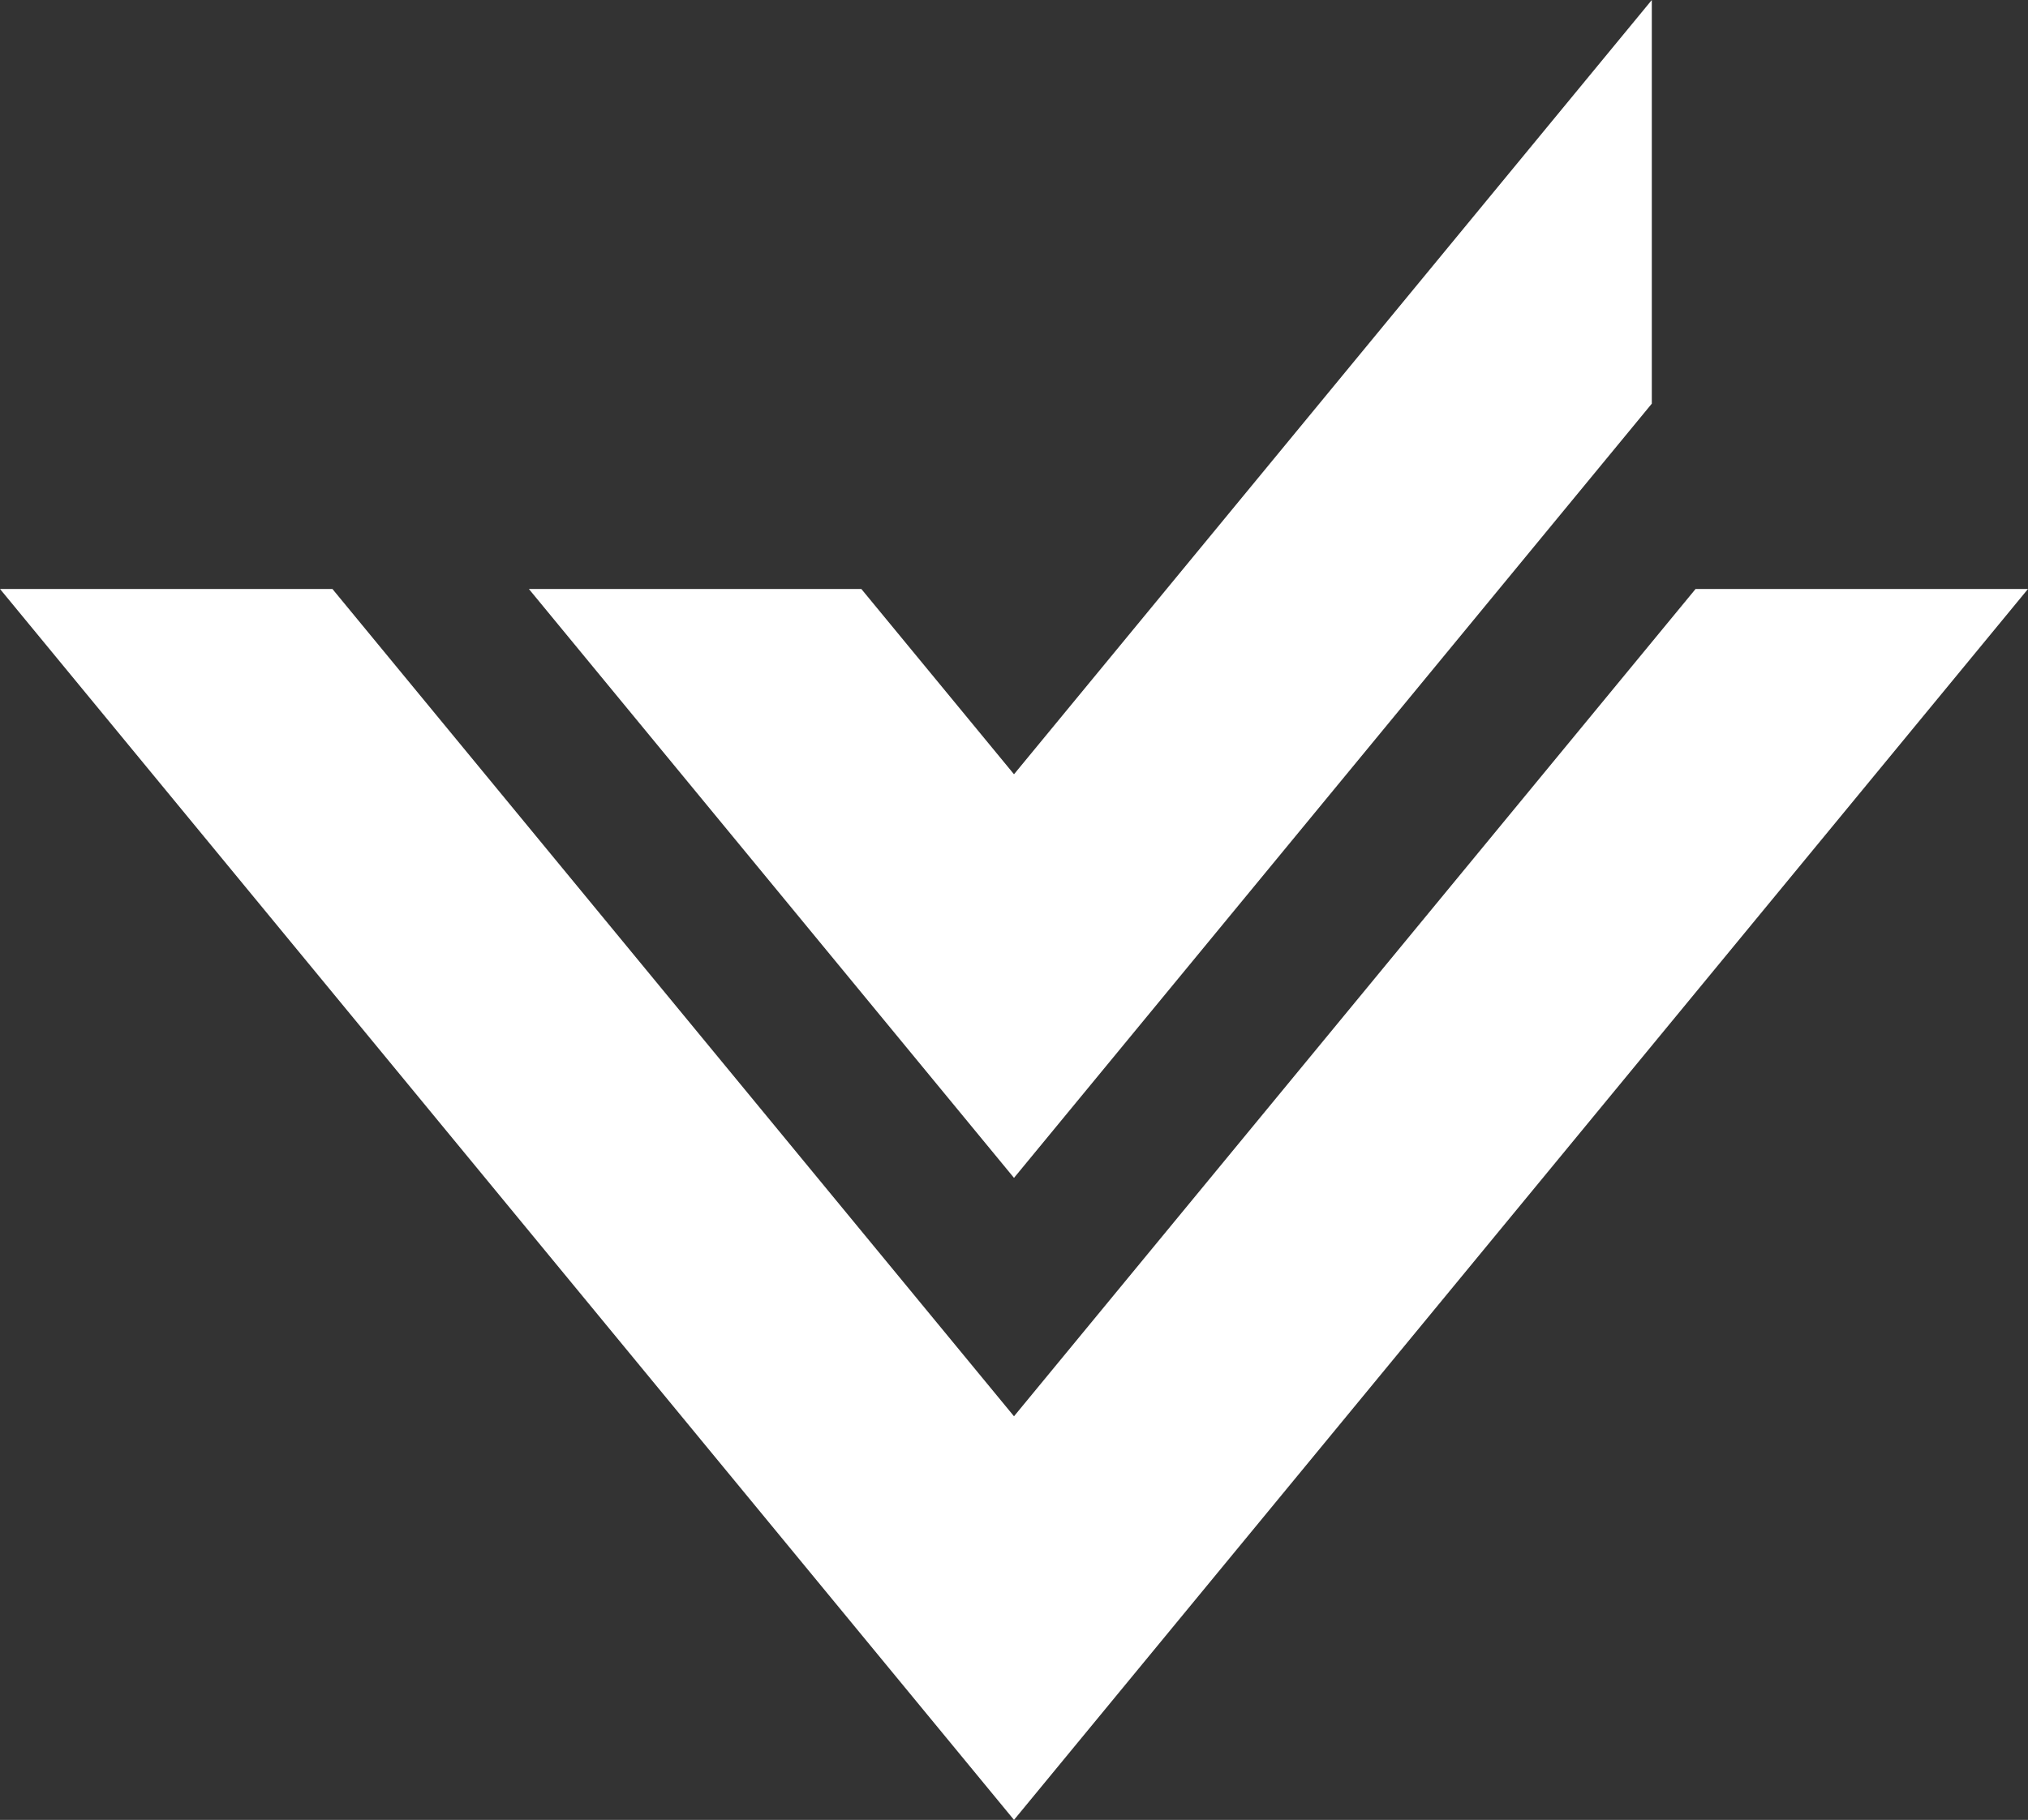 <svg xmlns="http://www.w3.org/2000/svg" width="44.566" height="40" viewBox="0 0 44.566 40">
  <rect x="0" y="0" width="44.566" height="40" fill="#333333" stroke="none"/>
  <title>Asset 2</title>
  <g>
    <polygon points="37.261 12.945 22.283 31.129 7.305 12.945 0 12.945 22.283 40 44.566 12.945 37.261 12.945" fill="#fff"/>
    <polygon points="36.299 8.872 36.299 0 22.283 17.018 18.928 12.945 11.622 12.945 22.283 25.889 36.299 8.872" fill="#fff"/>
  </g>
</svg>
